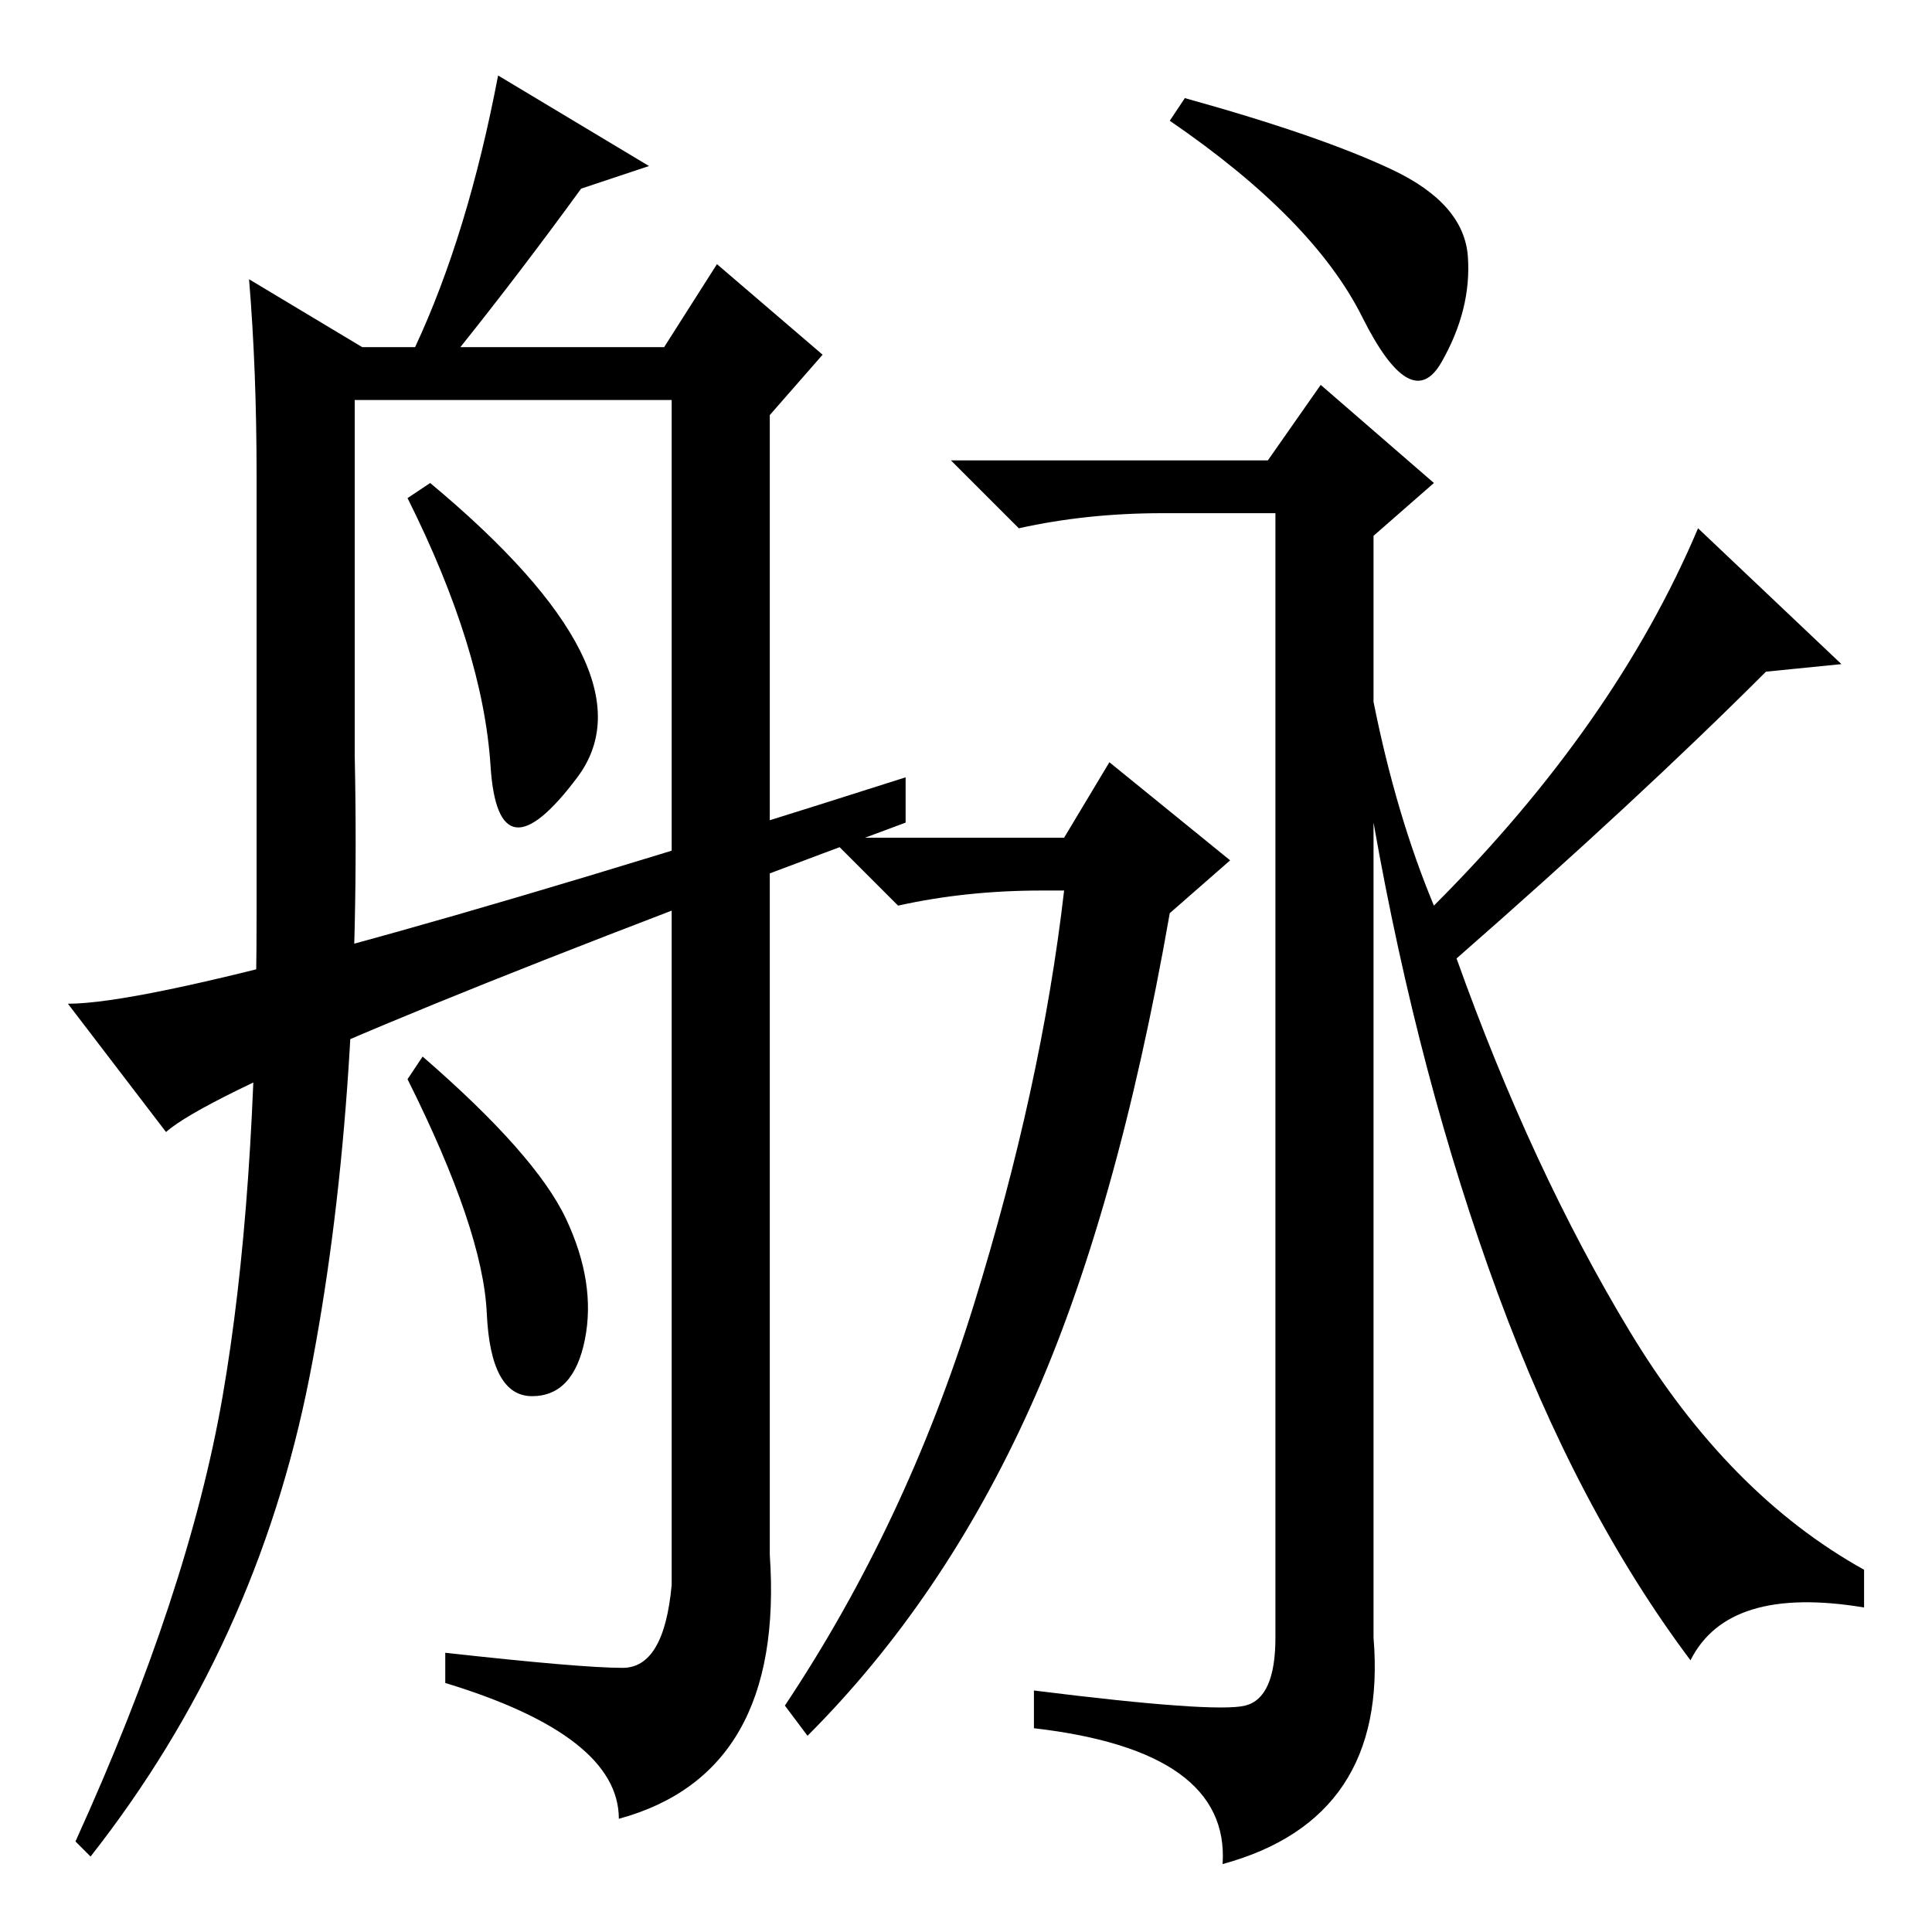 <?xml version="1.0" standalone="no"?>
<!DOCTYPE svg PUBLIC "-//W3C//DTD SVG 1.1//EN" "http://www.w3.org/Graphics/SVG/1.1/DTD/svg11.dtd" >
<svg xmlns="http://www.w3.org/2000/svg" xmlns:xlink="http://www.w3.org/1999/xlink" version="1.1" viewBox="0 -36 256 256">
  <g transform="matrix(1 0 0 -1 0 220)">
   <path fill="currentColor"
d="M184.5 233.5q9.5 -4.5 10 -11.5t-3.5 -14t-10.5 6t-25.5 26l2 3q18 -5 27.5 -9.5zM193 129q10 -28 23 -49.5t31 -31.5v-5q-18 3 -23 -7q-15 20 -25.5 48.5t-16.5 62.5v-108q2 -24 -20 -30q1 15 -25 18v5q24 -3 28 -2t4 9v149h-15q-10 0 -19 -2l-9 9h42l7 10l15 -13l-8 -7
v-22q3 -15 8 -27q24 24 35 50l19 -18l-10 -1q-17 -17 -41 -38zM141 145l6 10l16 -13l-8 -7q-7 -40 -18.5 -65.5t-29.5 -43.5l-3 4q16 24 25 53t12 55h-3q-10 0 -19 -2l-9 9h31zM65 154.5q-1 15.5 -11 35.5l3 2q30 -25 19.5 -39t-11.5 1.5zM86 234l-9 -3q-8 -11 -16 -21h27
l7 11l14 -12l-7 -8v-151q2 -29 -20 -35q0 11 -23 18v4q18 -2 23.5 -2t6.5 11v157h-42v-47q1 -47 -6 -82.5t-29 -63.5l-2 2q15 33 19.5 59t4.5 64v58q0 14 -1 26l15 -9h7q7 15 11 36zM75 94.5q4 -8.5 2.5 -16t-7 -7.5t-6 11t-10.5 31l2 3q15 -13 19 -21.5zM22 106l-13 17
q17 0 111 30v-6q-89 -33 -98 -41z" />
  </g>

</svg>
